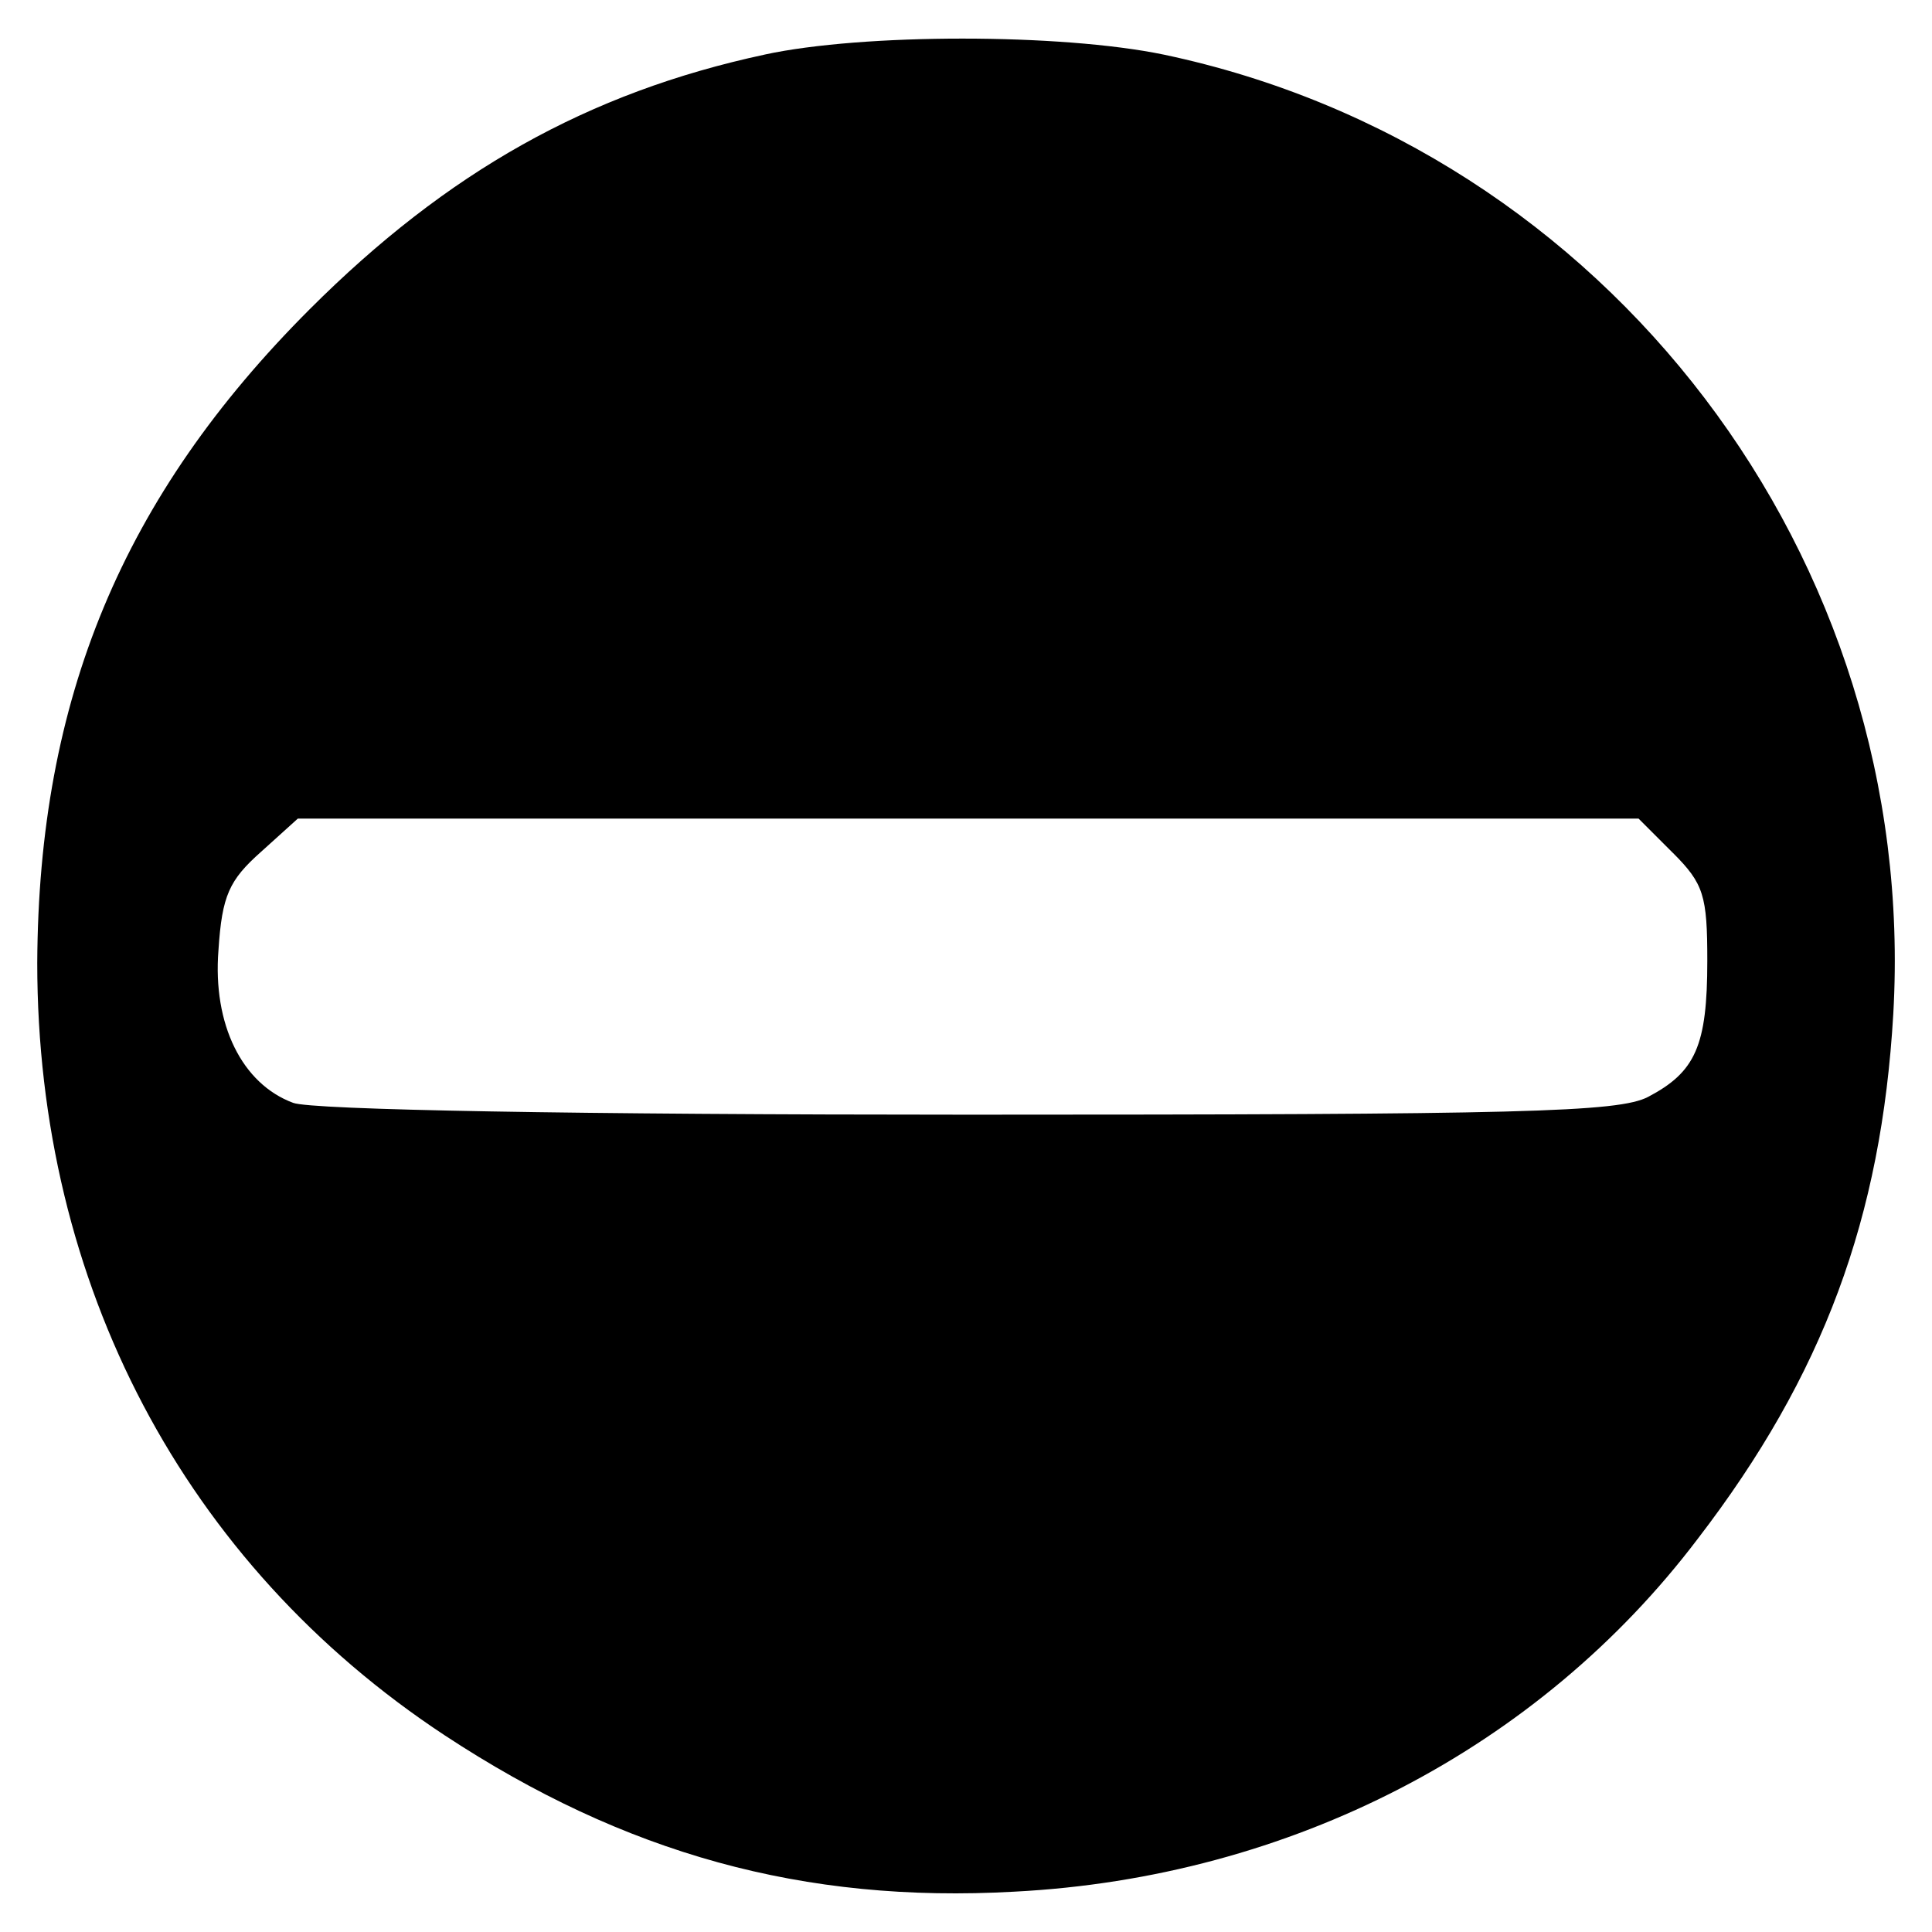 <?xml version="1.0" encoding="UTF-8"?>
<!DOCTYPE svg PUBLIC "-//W3C//DTD SVG 1.1//EN" "http://www.w3.org/Graphics/SVG/1.1/DTD/svg11.dtd">
<!-- Creator: CorelDRAW X5 -->
<svg xmlns="http://www.w3.org/2000/svg" xml:space="preserve" width="50px" height="50px" style="shape-rendering:geometricPrecision; text-rendering:geometricPrecision; image-rendering:optimizeQuality; fill-rule:evenodd; clip-rule:evenodd"
viewBox="0 0 50 50"
 xmlns:xlink="http://www.w3.org/1999/xlink"
 version="1.0">
 <defs>
  <style type="text/css">
   <![CDATA[
    .fil0 {fill:black}
   ]]>
  </style>
 </defs>
 <g id="Layer_x0020_1">
  <g id="_391438296">
   <g>
    <path id="_211082128" class="fil0" d="M19.785 1.414c-4.567,0.981 -8.215,3.035 -11.771,6.59 -4.843,4.843 -7.019,10.085 -7.05,16.92 0,8.307 3.801,15.541 10.545,19.986 4.659,3.065 9.288,4.353 14.744,4.046 7.142,-0.368 13.579,-3.709 17.687,-9.135 3.249,-4.23 4.751,-8.307 5.058,-13.579 0.674,-11.801 -7.387,-22.407 -18.882,-24.829 -2.667,-0.552 -7.786,-0.552 -10.33,0l0 0zm23.511 20.66c0.797,0.797 0.889,1.104 0.889,2.789 0,2.207 -0.307,2.881 -1.533,3.525 -0.766,0.398 -3.28,0.46 -17.595,0.46 -10.116,0 -17.012,-0.123 -17.472,-0.307 -1.318,-0.49 -2.084,-2.023 -1.931,-3.954 0.092,-1.41 0.276,-1.809 1.104,-2.544l0.95 -0.858 17.349 0 17.349 0 0.889 0.889 0 0z"/>
   </g>
  </g>
 </g>
</svg>
